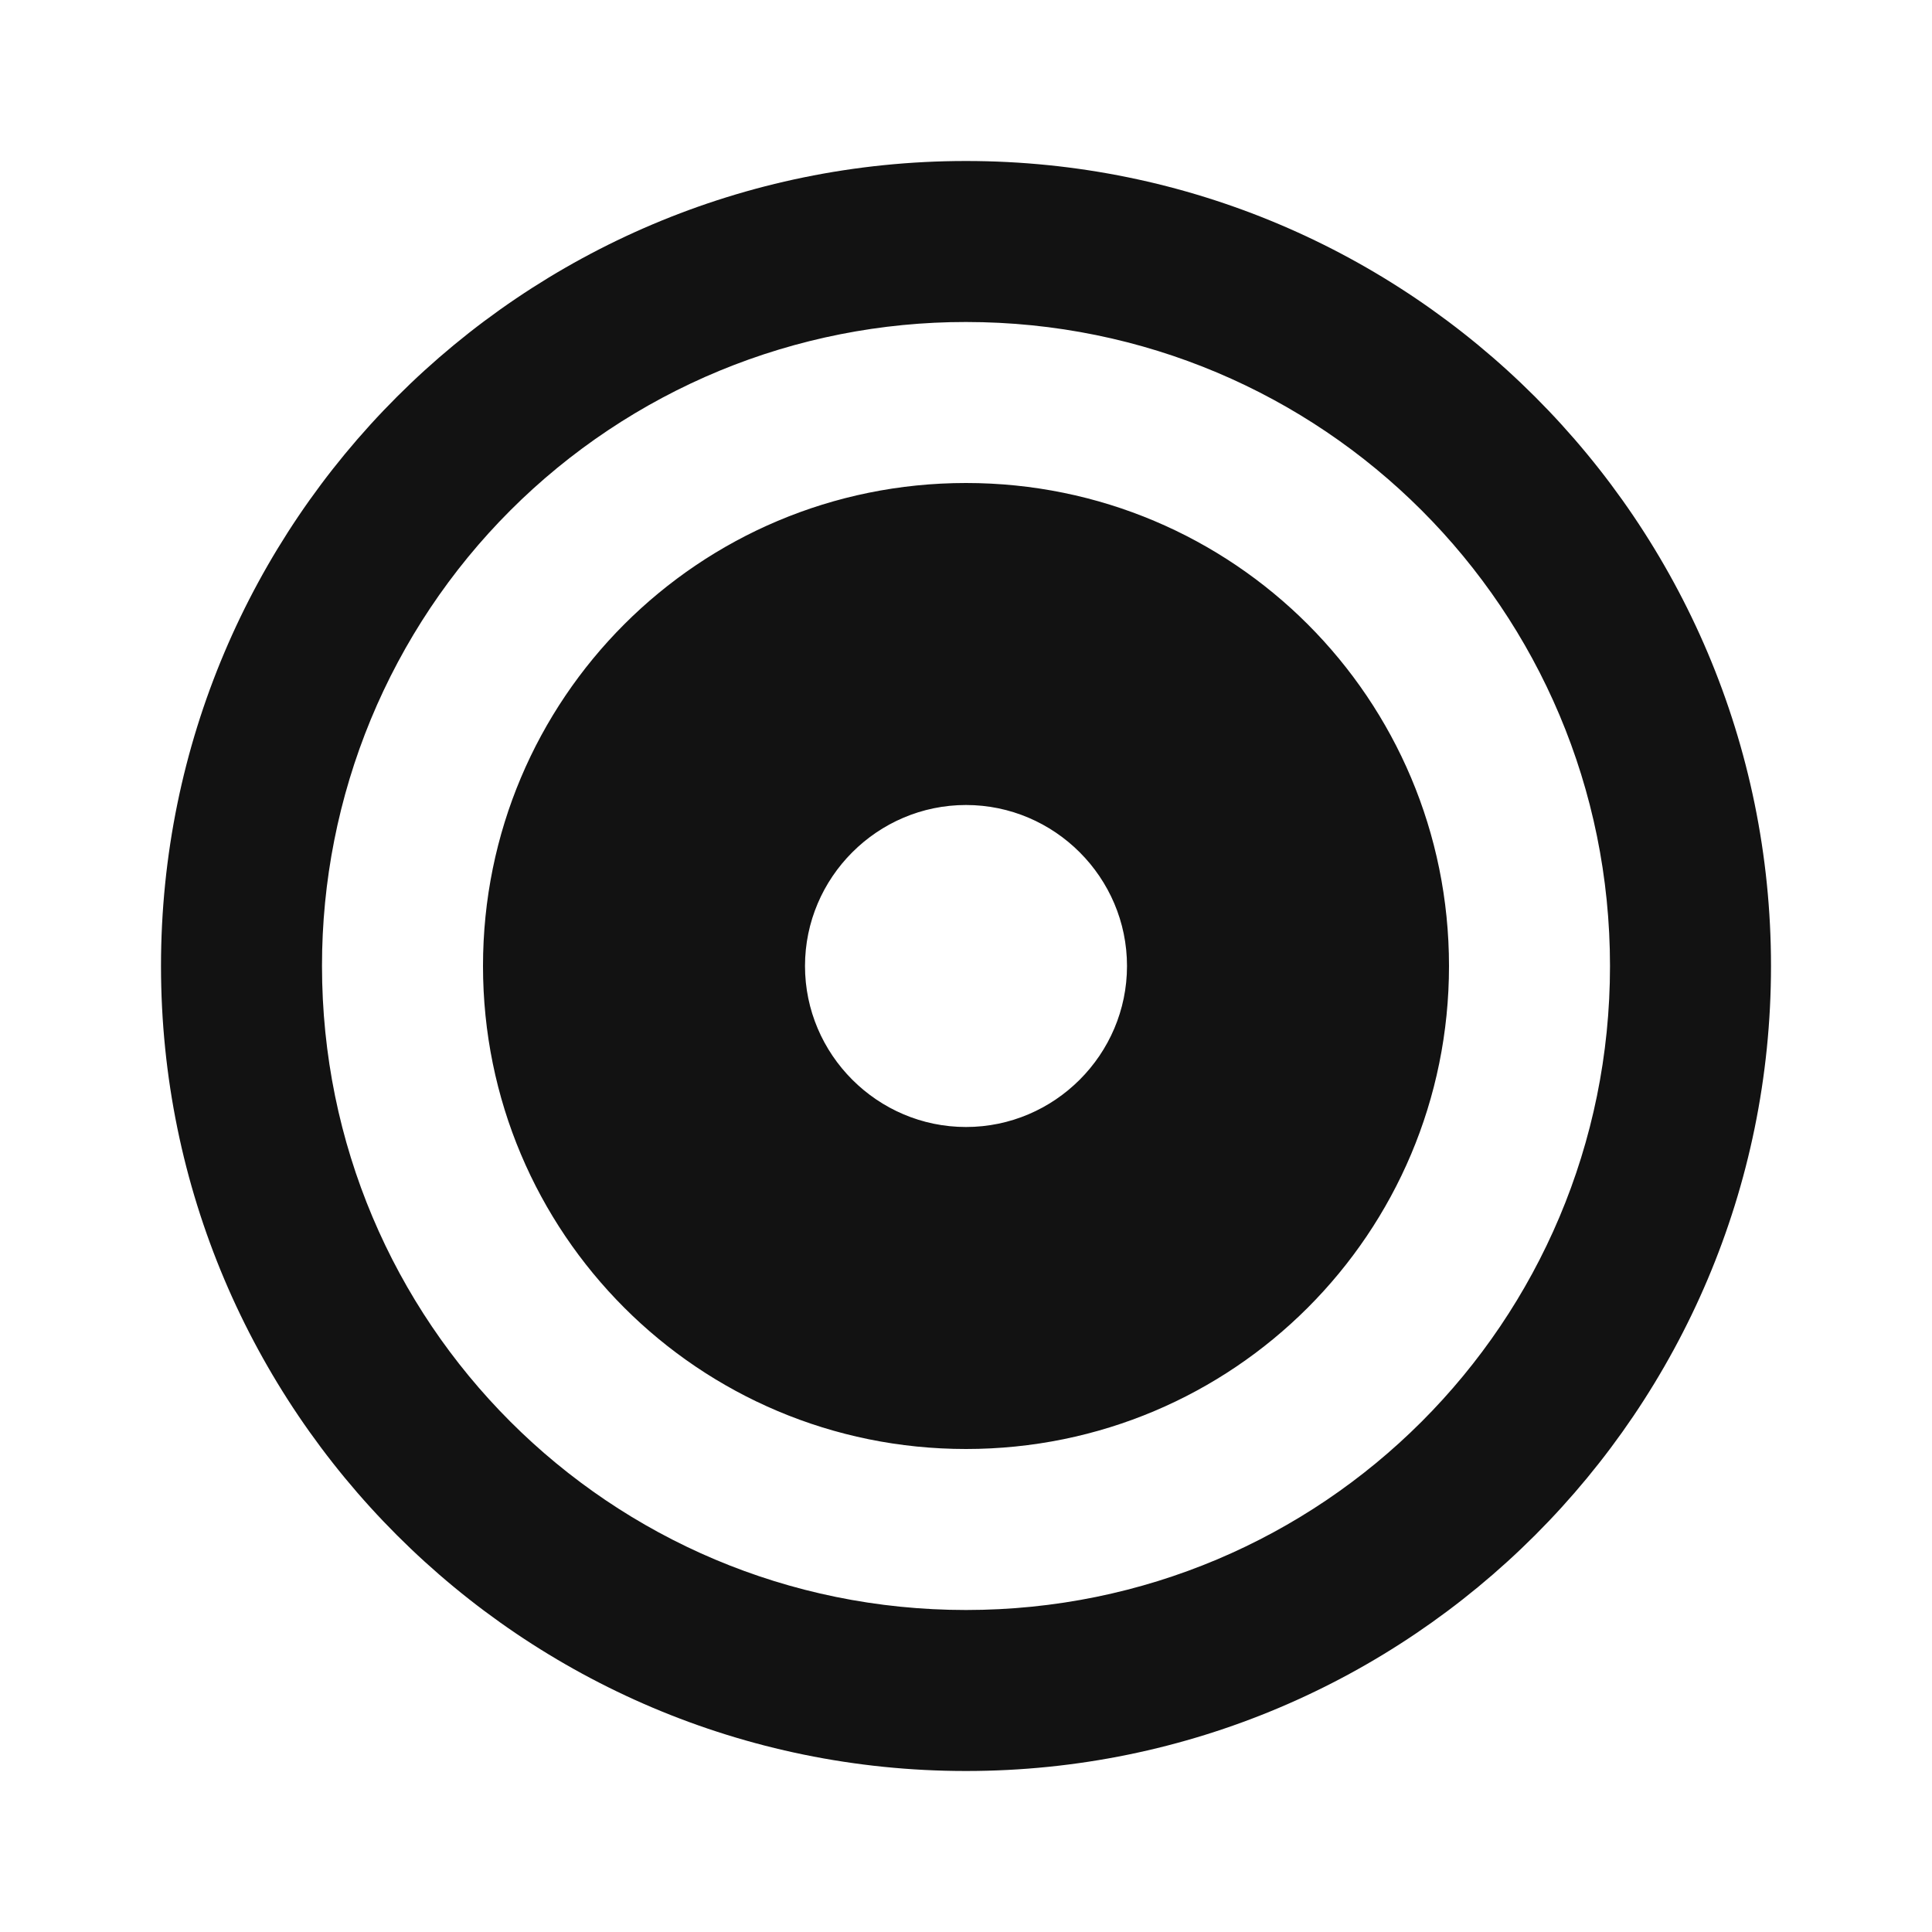 <svg xmlns="http://www.w3.org/2000/svg" width="24" height="24" fill="none"><g clip-path="url(#a)"><g><path fill="#121212" d="M12 2C17.52 2 22 6.48 22 12C22 17.52 17.52 22 12 22C6.48 22 2 17.52 2 12C2 6.48 6.48 2 12 2ZM12 20C16.427 20 20 16.427 20 12C20 7.573 16.427 4 12 4C10.949 3.999 9.908 4.205 8.937 4.606C7.966 5.008 7.083 5.597 6.34 6.34C5.597 7.083 5.008 7.966 4.606 8.937C4.205 9.908 3.999 10.949 4 12C4 16.427 7.573 20 12 20ZM12 18C8.68 18 6 15.32 6 12C6 8.68 8.68 6 12 6C15.32 6 18 8.68 18 12C18 15.32 15.32 18 12 18ZM12 10C10.9 10 10 10.9 10 12C10 13.1 10.9 14 12 14C13.1 14 14 13.1 14 12C14 10.9 13.1 10 12 10Z"/></g></g><defs><clipPath id="a"><rect width="24" height="24" fill="white"/></clipPath></defs></svg>